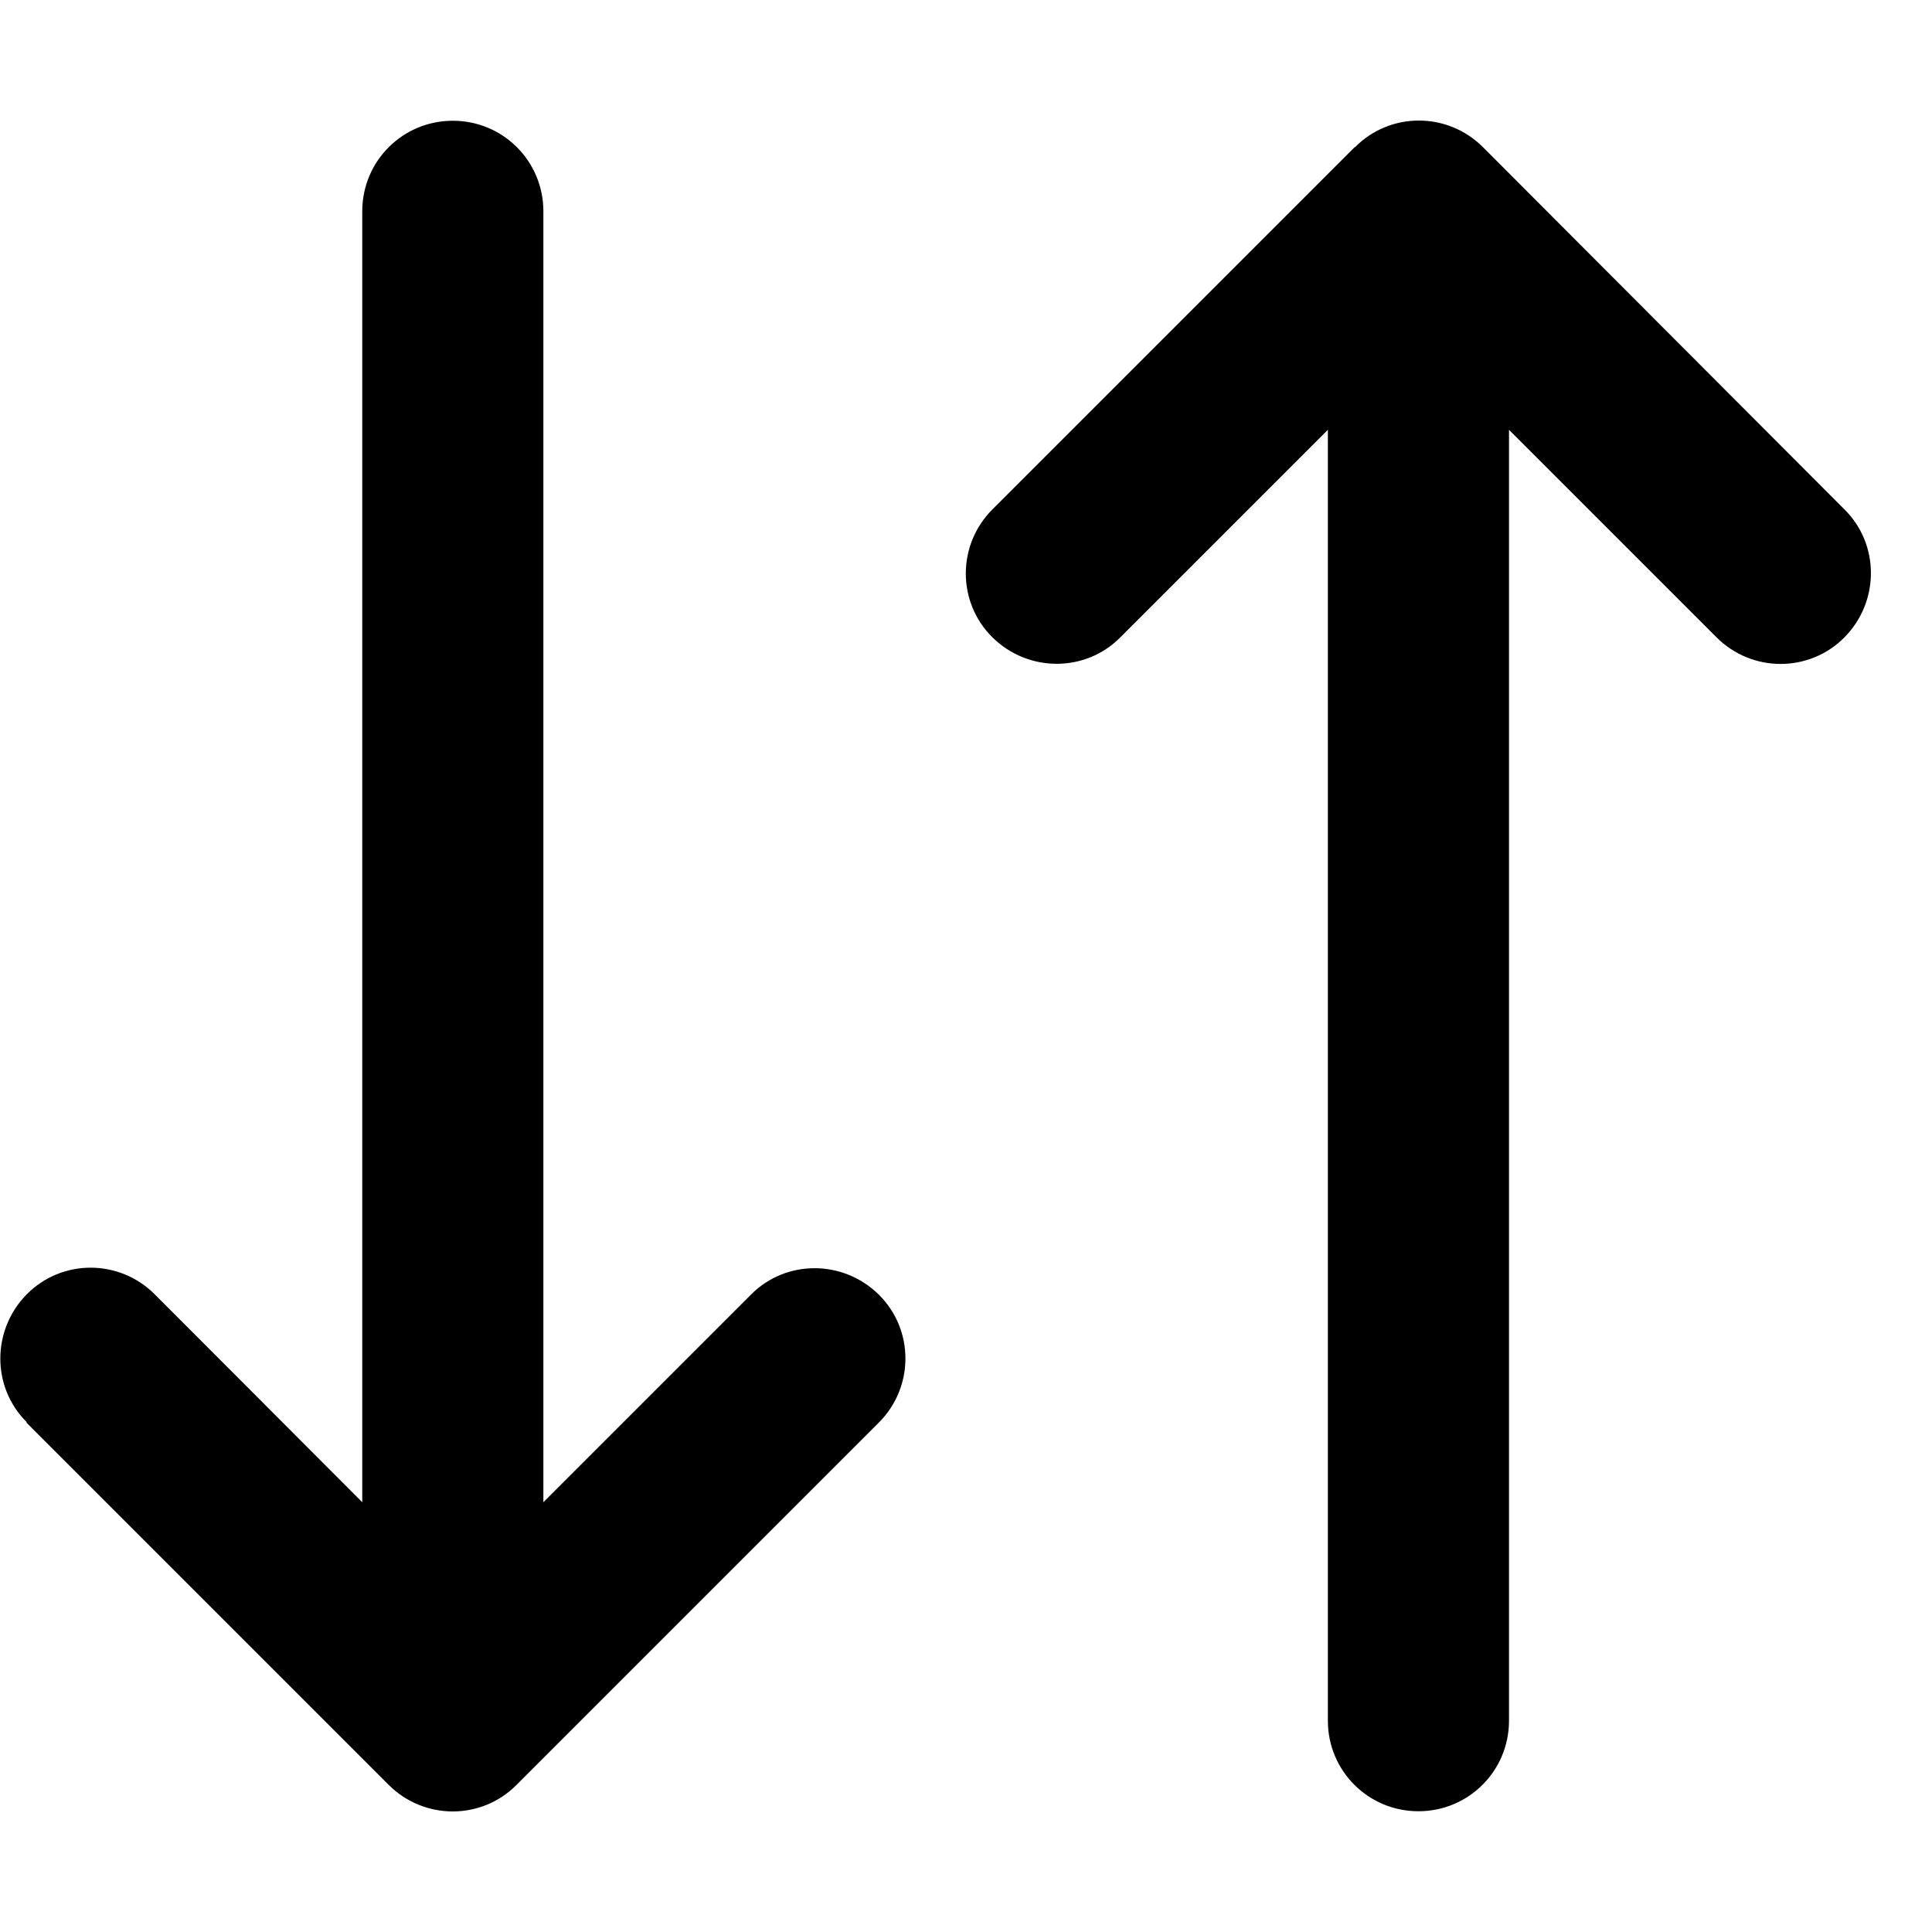 <svg xmlns="http://www.w3.org/2000/svg" viewBox="0 0 512 512"><path d="M7 377l96 96c9.4 9.4 24.6 9.4 33.9 0l96-96c9.4-9.4 9.4-24.6 0-33.9s-24.6-9.4-33.9 0l-55 55V56c0-13.3-10.7-24-24-24s-24 10.7-24 24V398.1L41 343c-9.4-9.4-24.6-9.4-33.9 0s-9.4 24.6 0 33.9zM359 39l-96 96c-9.4 9.4-9.4 24.6 0 33.9s24.6 9.4 33.9 0l55-55V456c0 13.3 10.7 24 24 24s24-10.7 24-24V113.9l55 55c9.4 9.4 24.6 9.4 33.9 0s9.4-24.6 0-33.9L393 39c-9.4-9.4-24.6-9.4-33.9 0z"/></svg>